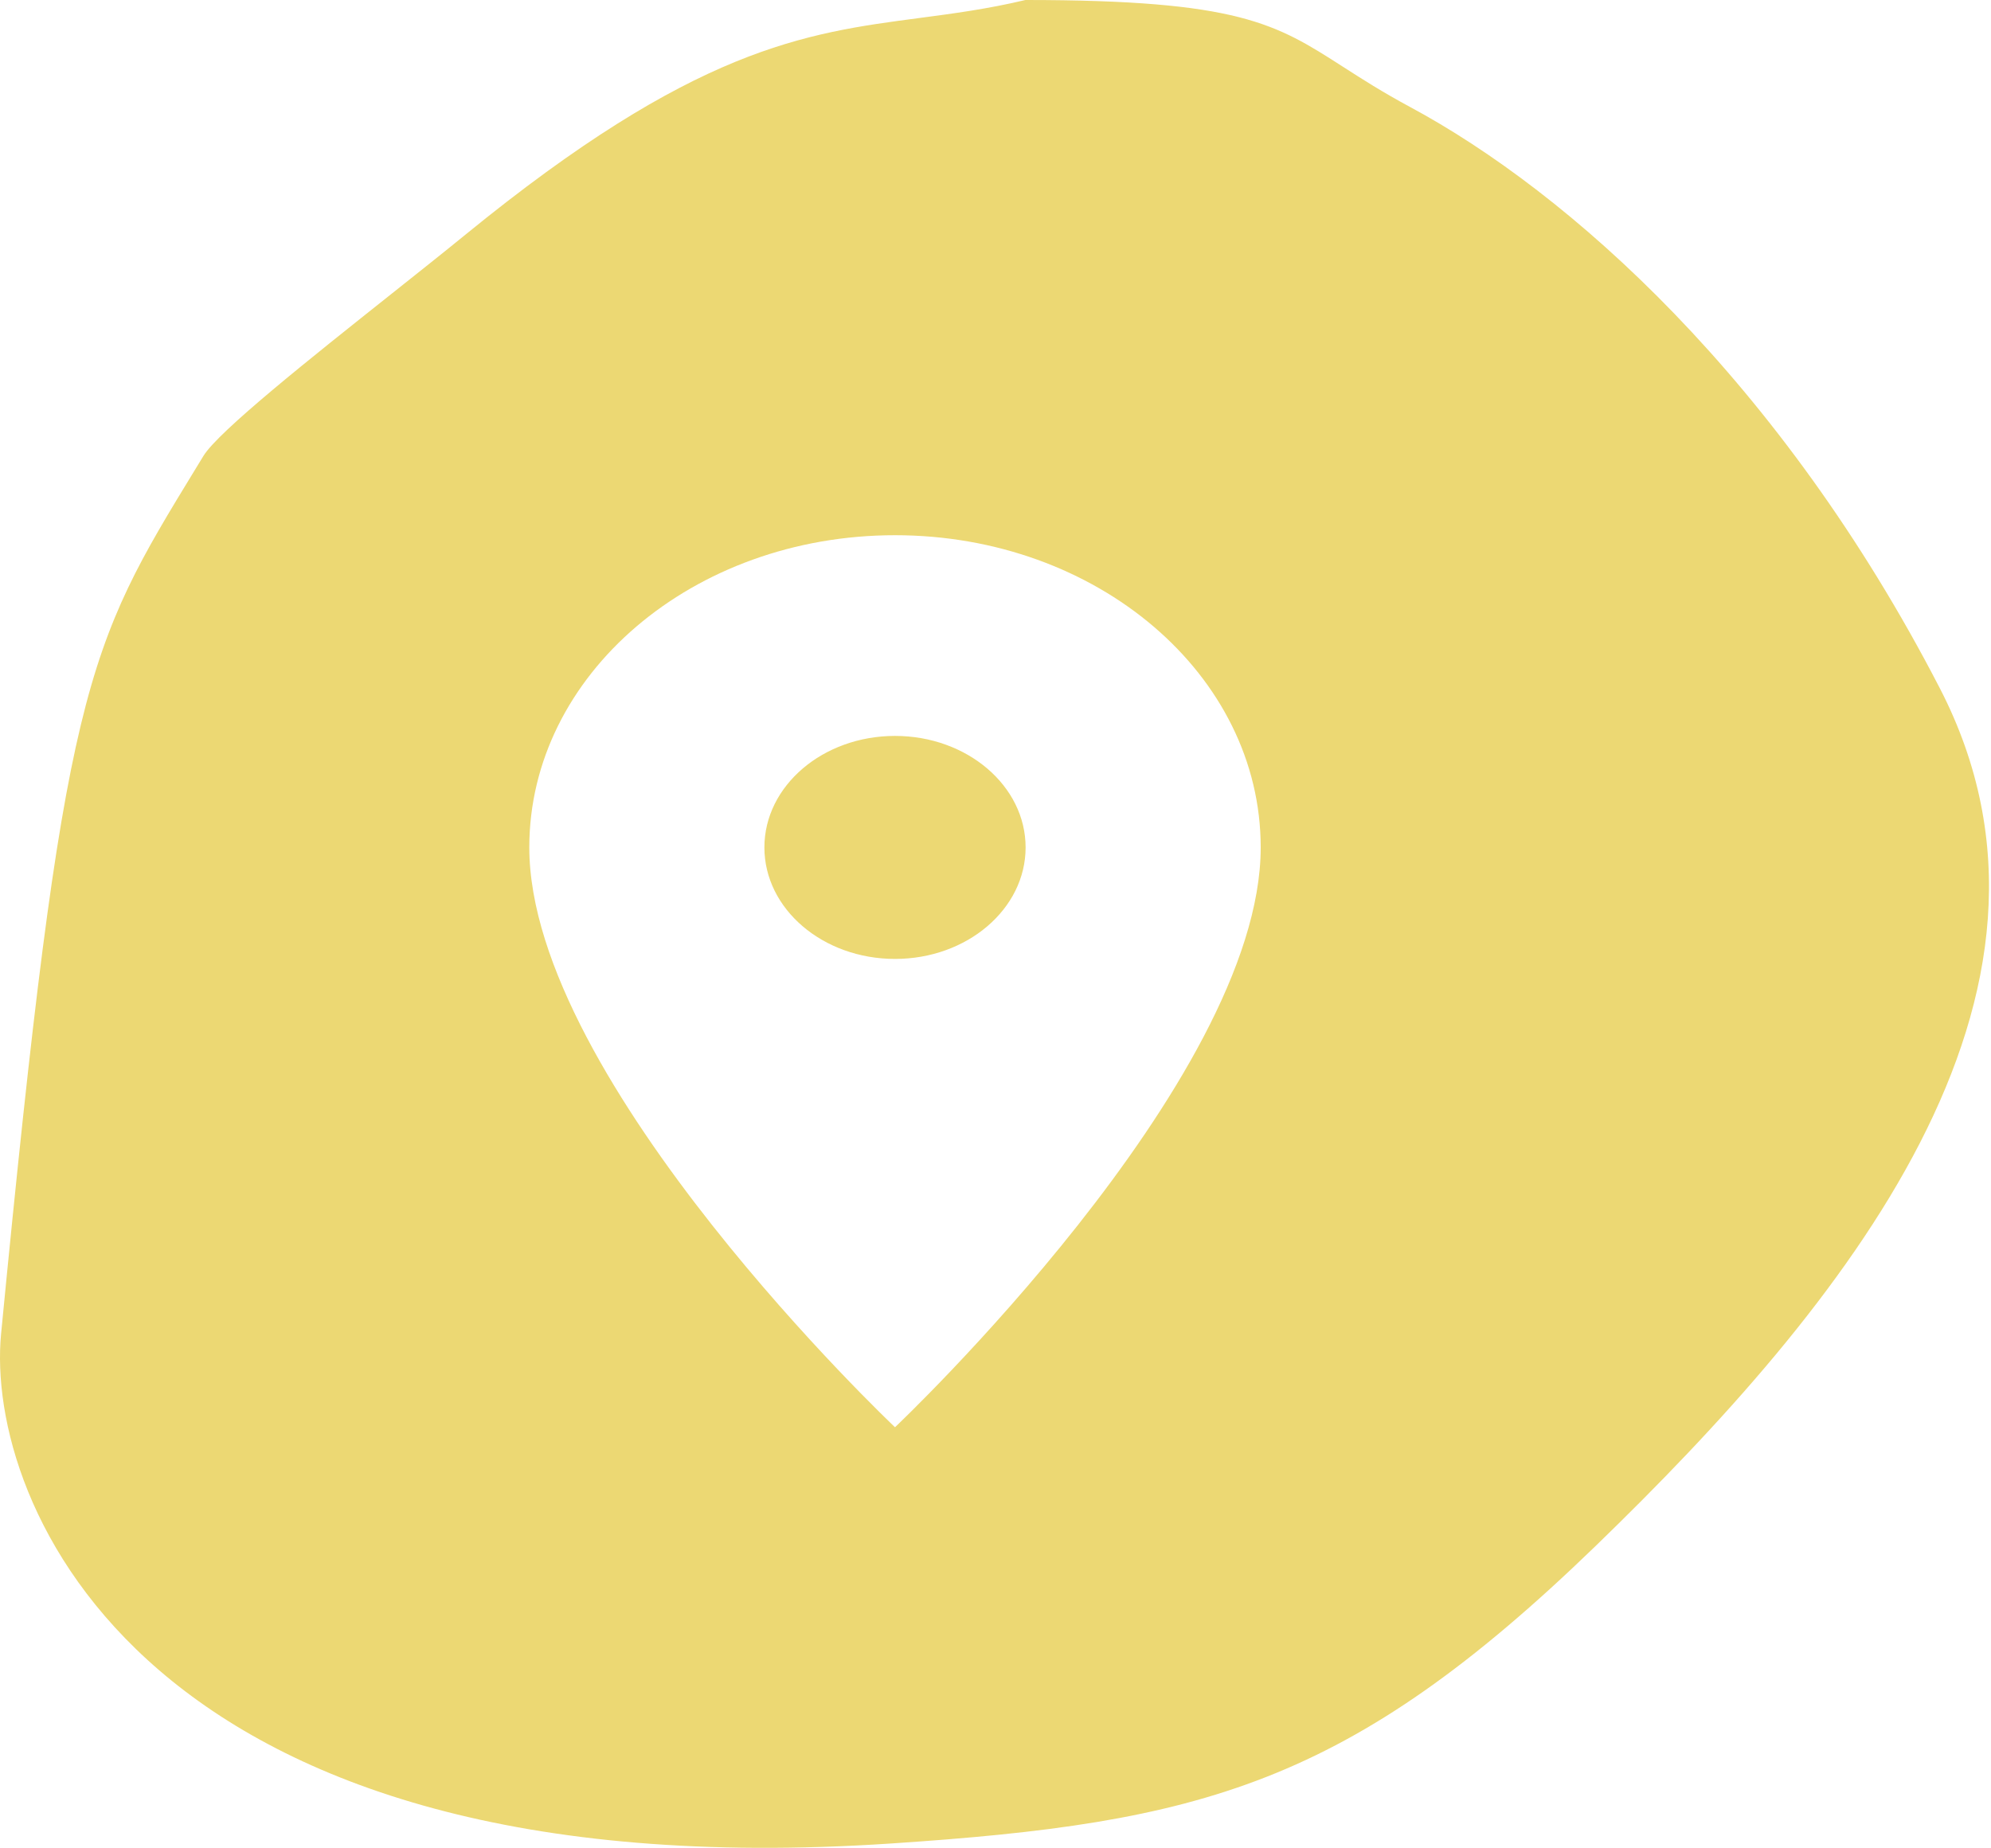 <svg width="279" height="259" viewBox="0 0 279 259" fill="none" xmlns="http://www.w3.org/2000/svg">
<path fill-rule="evenodd" clip-rule="evenodd" d="M128.809 2.527C112.71 4.65 97.33 6.678 65.237 32.878C62.273 35.297 58.685 38.149 54.922 41.139C43.559 50.168 30.611 60.457 28.508 63.904C28.173 64.455 27.843 64.995 27.518 65.526C12.005 90.933 8.967 95.908 0.155 186.927C-2.137 210.603 20.071 265.342 124.796 258.396C168.186 255.518 188.911 250.27 223.566 216.719C258.221 183.168 294.103 139.596 271.825 96.459C249.547 53.322 219.843 26.961 197.565 14.978C193.713 12.907 190.794 11.031 188.198 9.363C178.781 3.313 173.623 0 143.694 0C138.371 1.266 133.559 1.9 128.809 2.527ZM74.171 118.779C74.171 94.585 97.085 75.018 125.417 75.018C153.748 75.018 176.663 94.585 176.663 118.779C176.663 151.599 125.417 200.048 125.417 200.048C125.417 200.048 74.171 151.599 74.171 118.779ZM107.115 118.779C107.115 127.406 115.314 134.407 125.417 134.407C135.519 134.407 143.719 127.406 143.719 118.779C143.719 110.152 135.519 103.15 125.417 103.15C115.314 103.15 107.115 110.152 107.115 118.779Z" fill="#ECD873"/>
</svg>
